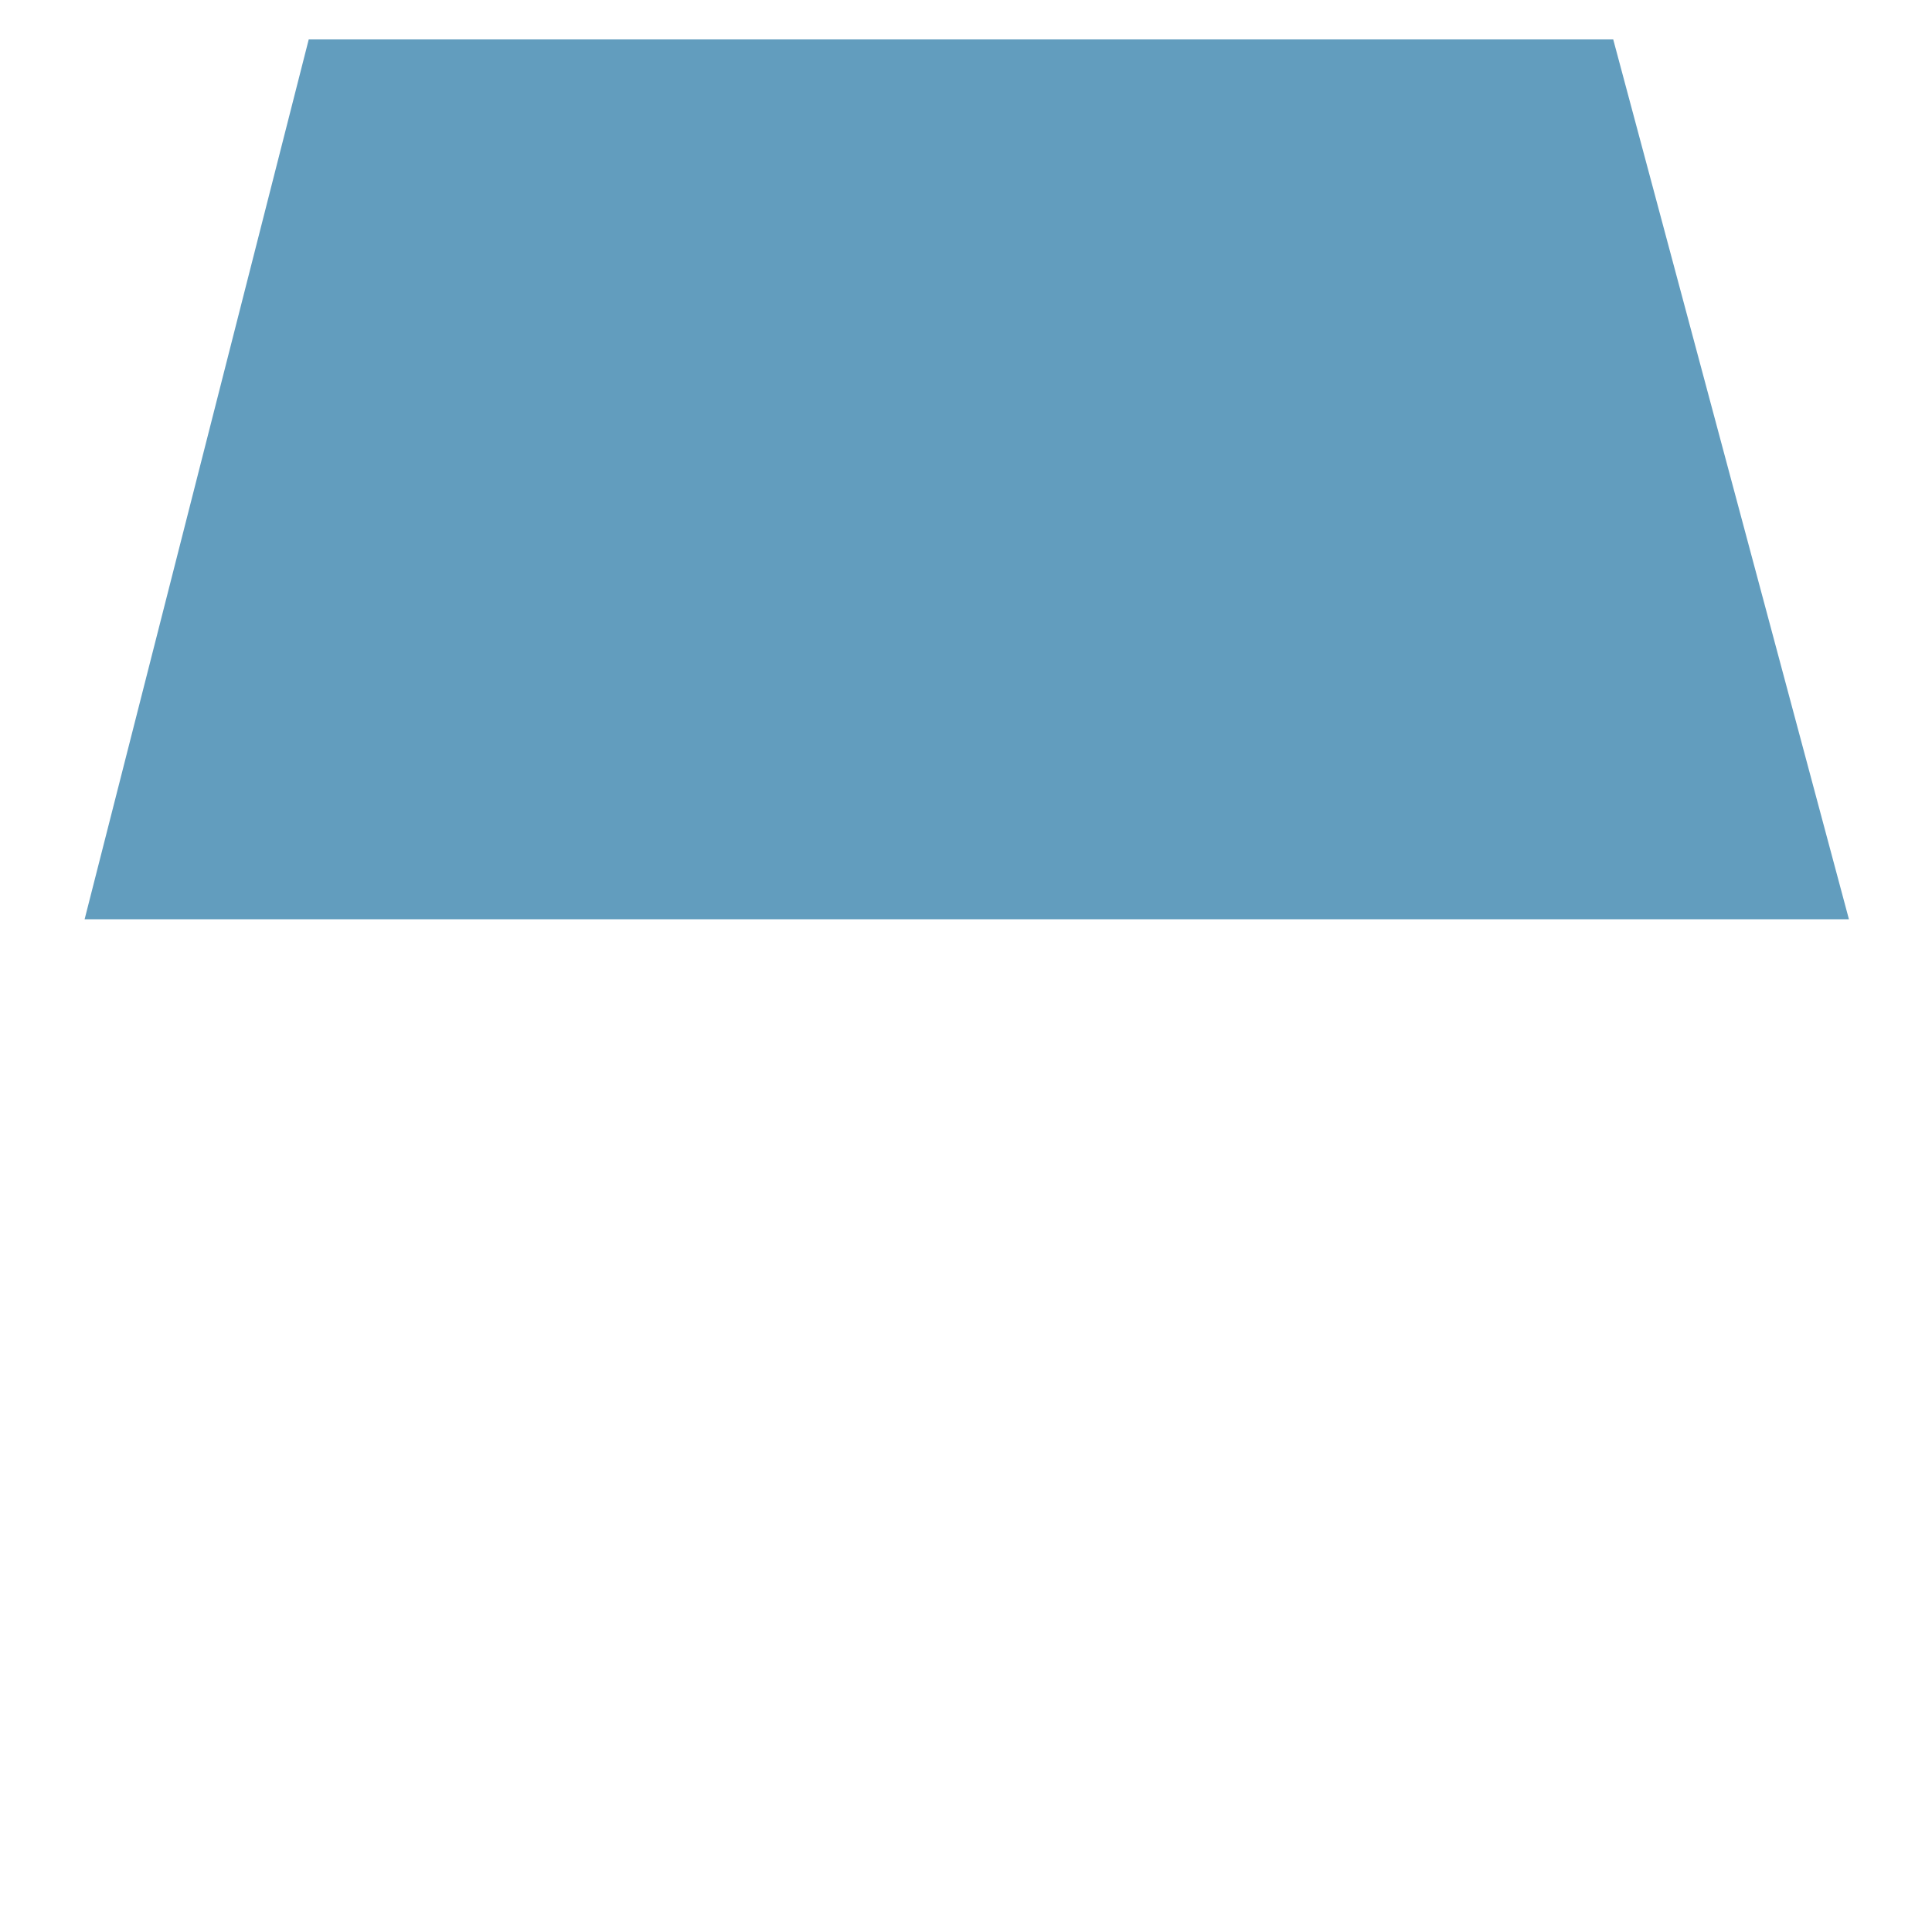 <svg xmlns:svg="http://www.w3.org/2000/svg" xmlns="http://www.w3.org/2000/svg" version="1.1" width="500" height="500" viewBox="0 0 500 500"><path d="M21.9 237.9H478.5L417.5 10.2H79.9Z" style="fill-opacity:1;fill:#629dbe"/></svg>

